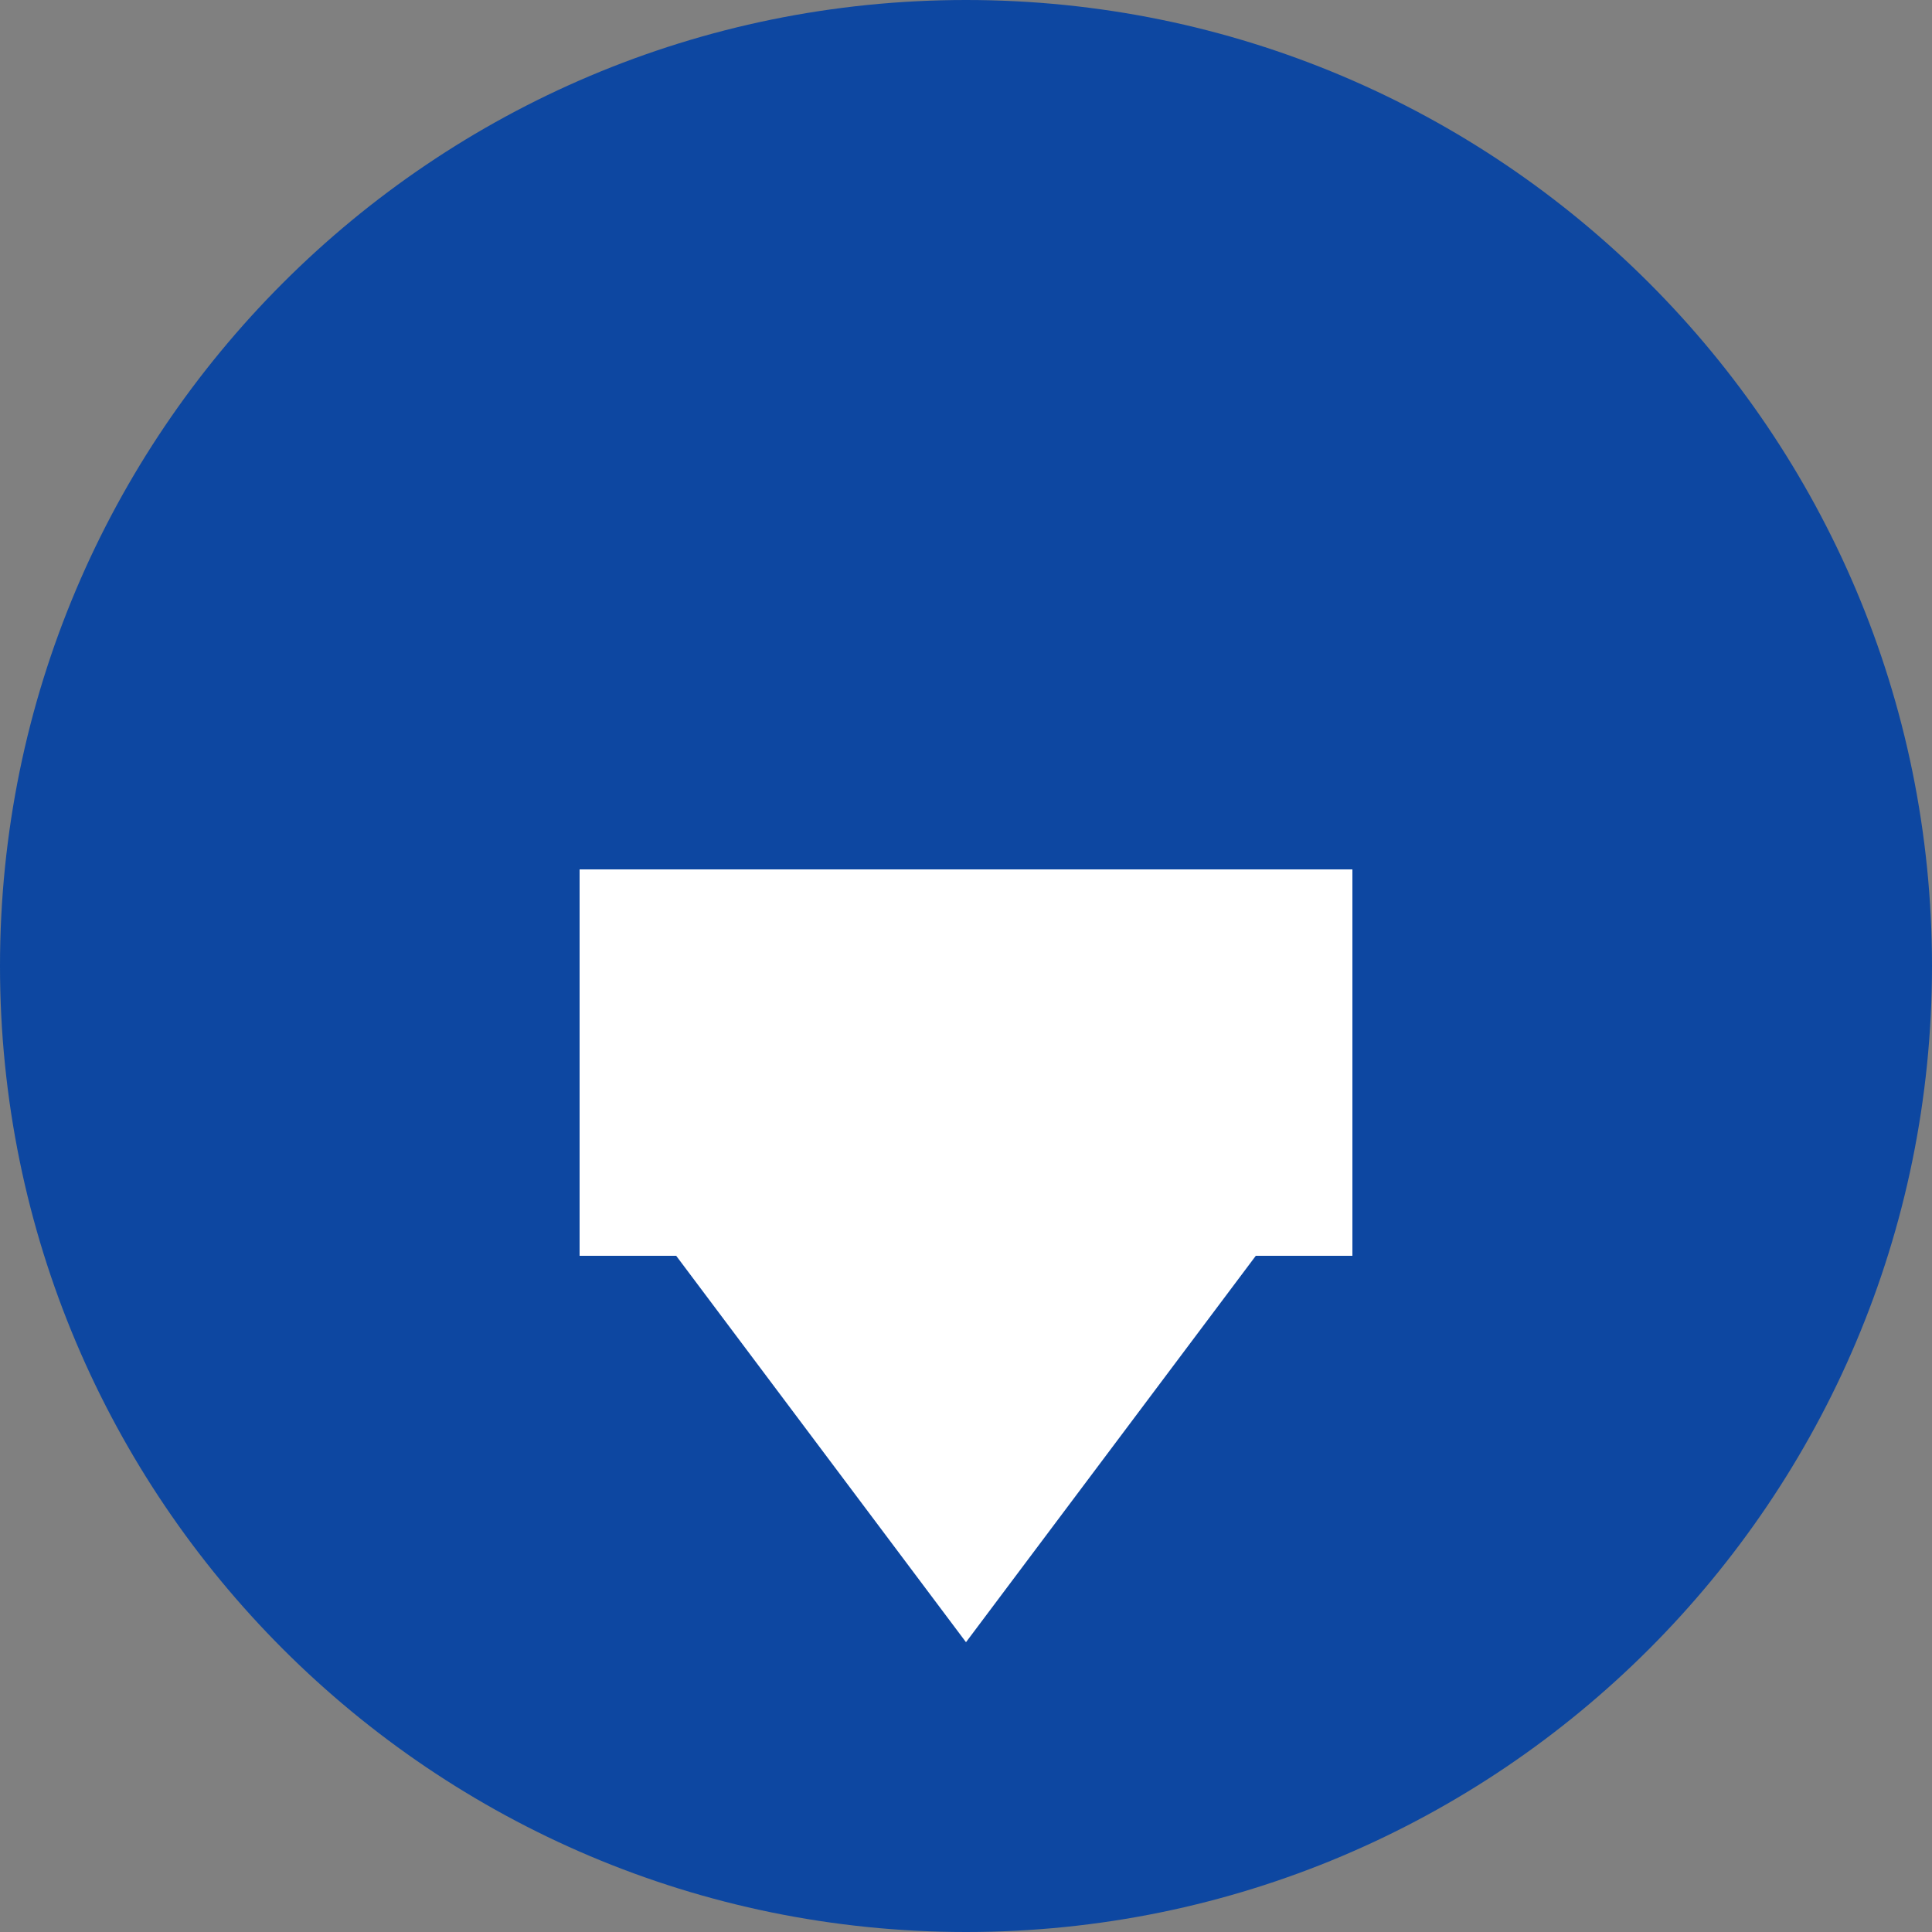 <svg width="50" height="50" viewBox="0 0 50 50" fill="none" xmlns="http://www.w3.org/2000/svg">
<rect x="0" y="0" width="50" height="50" fill="#808080" stroke="none"/>
<g clip-path="url(#clip0_10_17)">
<path d="M25 50C38.807 50 50 38.807 50 25C50 11.193 38.807 0 25 0C11.193 0 0 11.193 0 25C0 38.807 11.193 50 25 50Z" fill="#0D47A1"/>
<path d="M17.5 32.5H32.5L25 42.5L17.5 32.5Z" fill="white"/>
<path d="M35 22.5H15V32.5H35V22.5Z" fill="white"/>
</g>
<defs>
<clipPath id="clip0_10_17">
<rect width="50" height="50" fill="white"/>
</clipPath>
</defs>
</svg>
